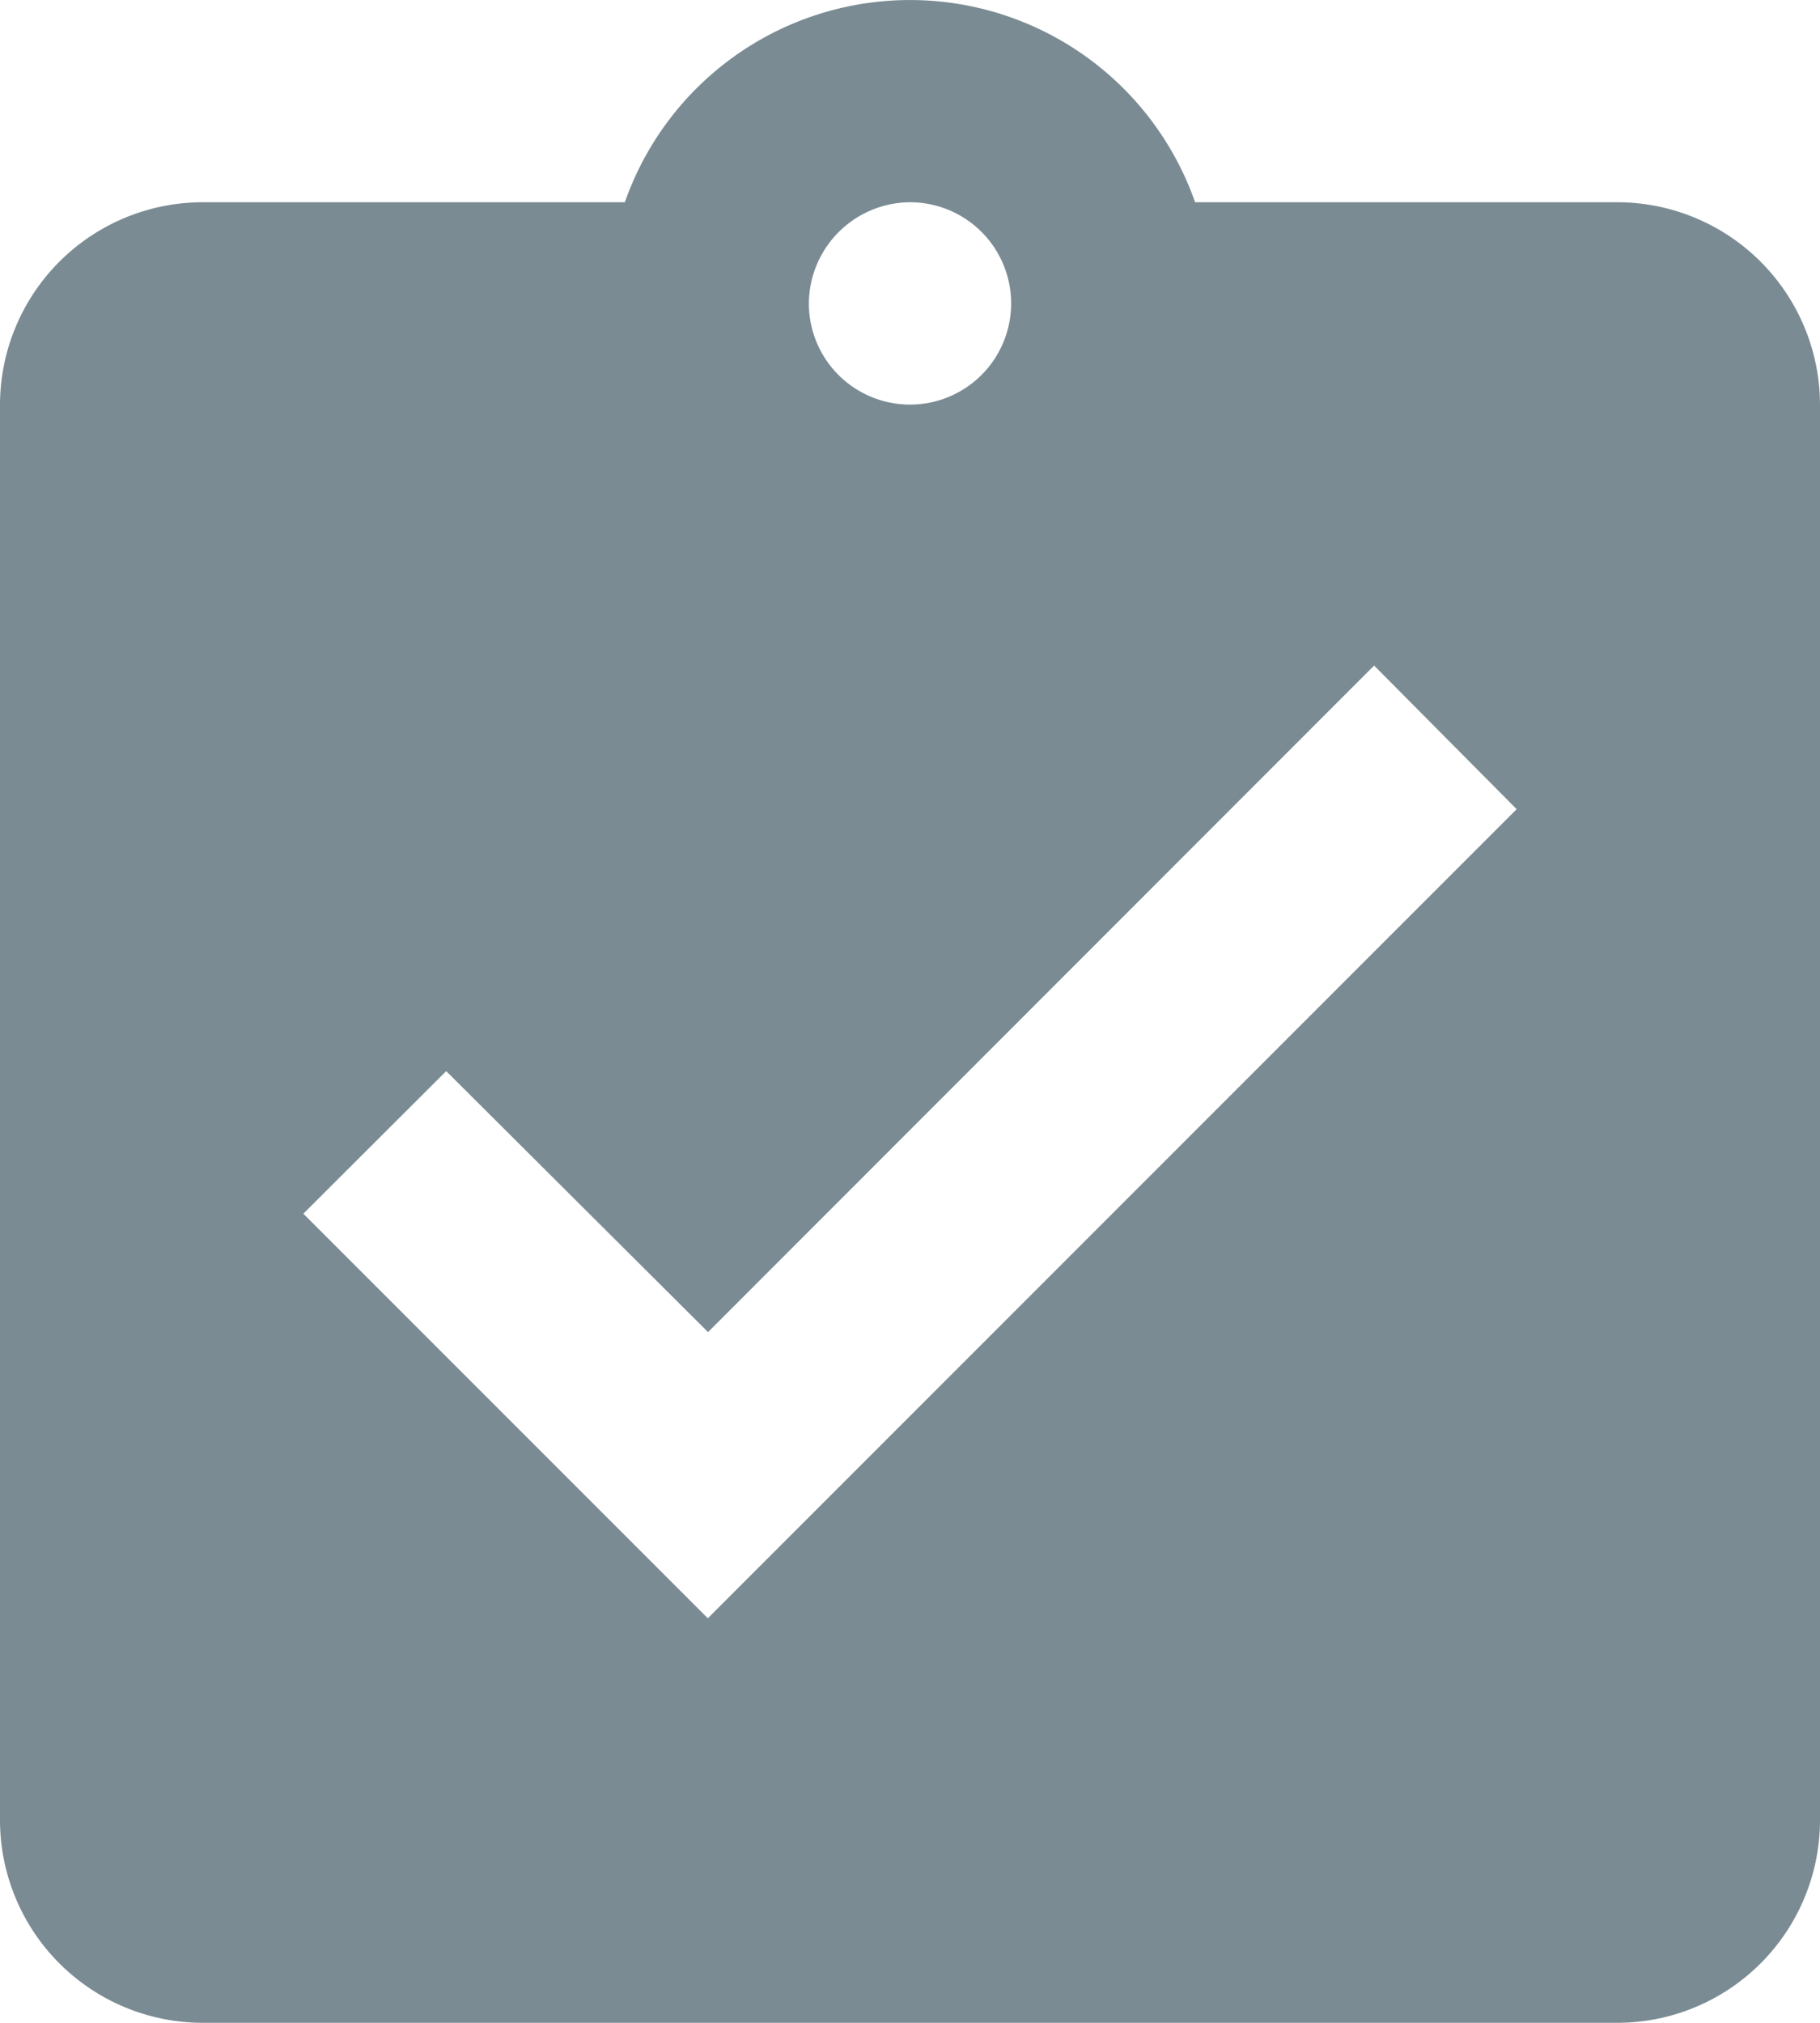 <svg xmlns="http://www.w3.org/2000/svg" width="23.25" height="25.833" viewBox="0 0 23.25 25.833">
  <path id="task" d="M23.667,3.583h-5.4a3.86,3.86,0,0,0-7.285,0h-5.4A2.591,2.591,0,0,0,3,6.167V24.25a2.591,2.591,0,0,0,2.583,2.583H23.667A2.591,2.591,0,0,0,26.25,24.25V6.167A2.591,2.591,0,0,0,23.667,3.583Zm-9.042,0a1.292,1.292,0,1,1-1.292,1.292A1.3,1.3,0,0,1,14.625,3.583ZM12.042,21.667,6.875,16.5,8.7,14.679l3.345,3.333L20.554,9.5l1.821,1.834Z" transform="translate(-3 -1)" fill="#7a8b93"/>
</svg>
